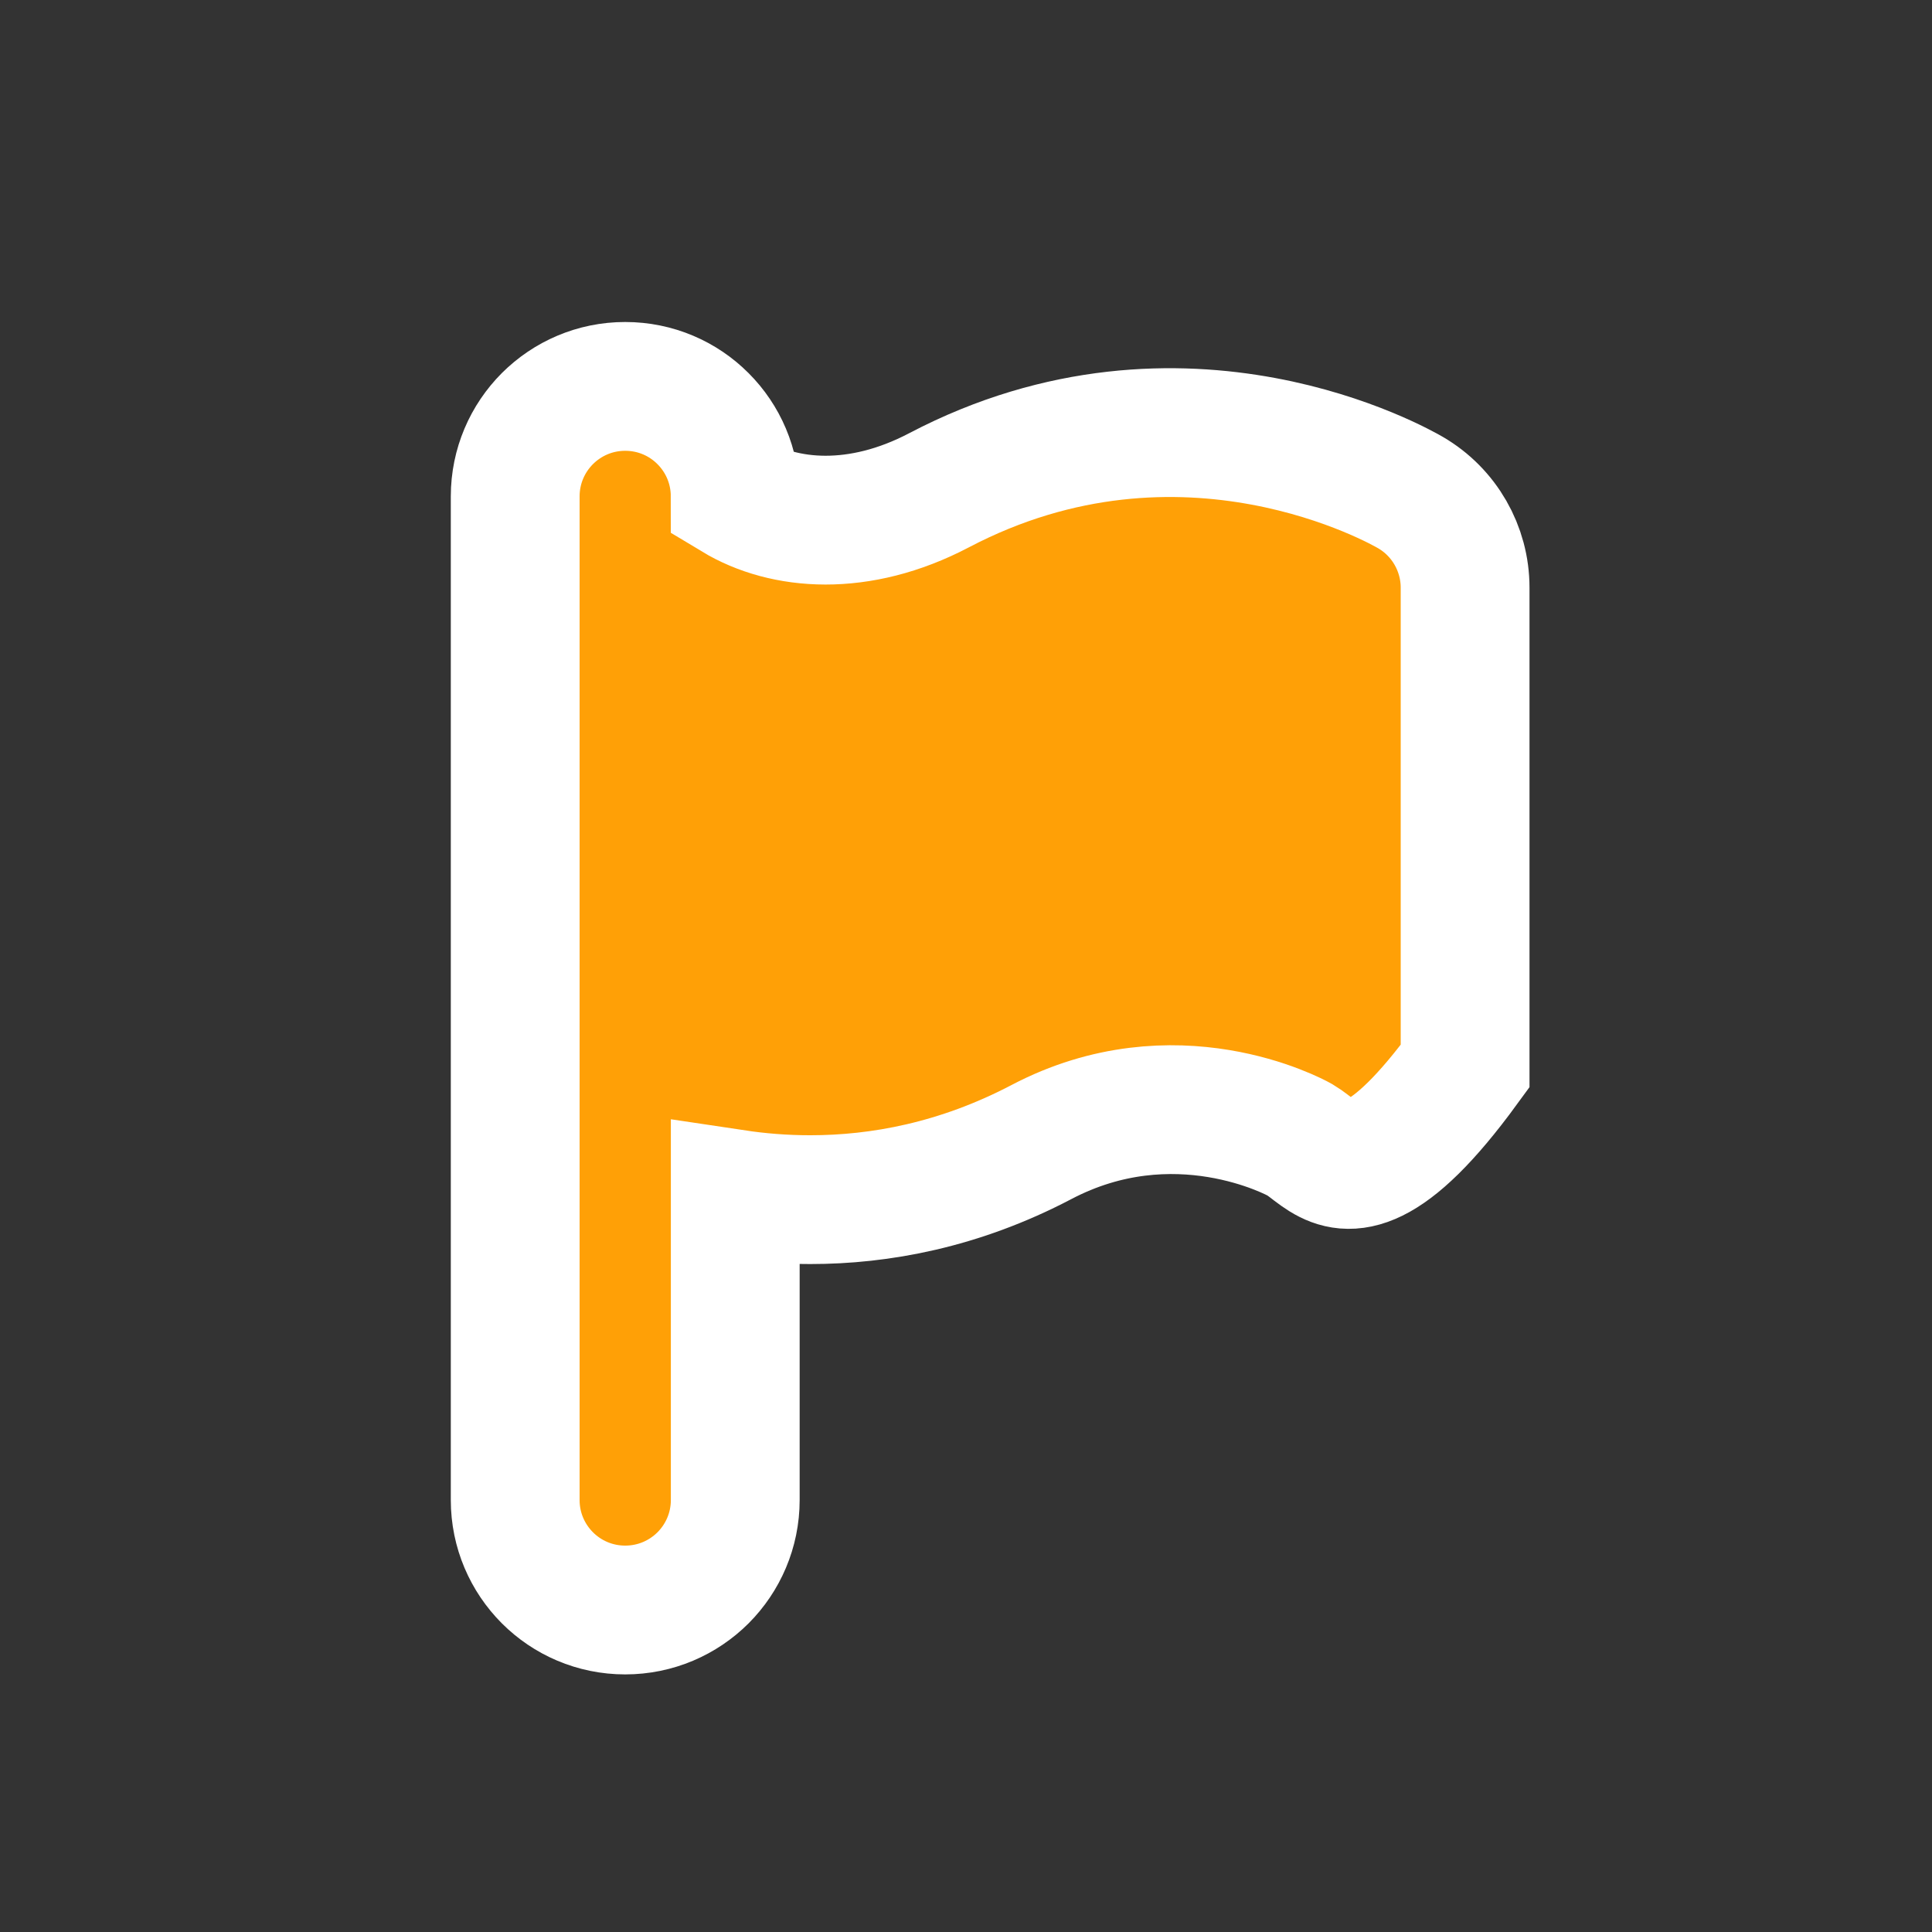 <svg xmlns="http://www.w3.org/2000/svg" width="30" height="30" viewBox="0 0 30 30">
    <rect x="0" y="0" width="30" height="30" fill="#333333" stroke="none"/>
    <g fill="none" fill-rule="evenodd">
        <g>
            <g>
                <path d="M0 0H30V30H0z" transform="translate(-922 -141) translate(922 141)"/>
                <g fill="#FFA006" fill-rule="nonzero" stroke="#FFF" stroke-width="2">
                    <g>
                        <path d="M.708-1c.473 0 .9.191 1.208.5.31.31.5.737.5 1.208.76.458 1.923.557 3.165-.095 3.8-1.994 7.178-.047 7.32.035.526.306.849.87.849 1.477h0v7.43c-1.23 1.685-1.807 1.644-2.195 1.407l-.09-.06c-.101-.072-.19-.15-.279-.202-.083-.048-1.947-1.054-4.017.035-1.278.67-2.512.893-3.587.893-.415 0-.805-.033-1.165-.087h0v4.75c0 .473-.192.9-.5 1.209-.31.309-.736.5-1.209.5-.472 0-.899-.191-1.208-.5-.309-.31-.5-.736-.5-1.208h0V.708C-1 .237-.809-.19-.5-.5-.19-.809.236-1 .708-1z" transform="translate(-922 -141) translate(922 141) translate(9 7)"/>
                    </g>
                </g>
            </g>
        </g>
    </g>
</svg>
